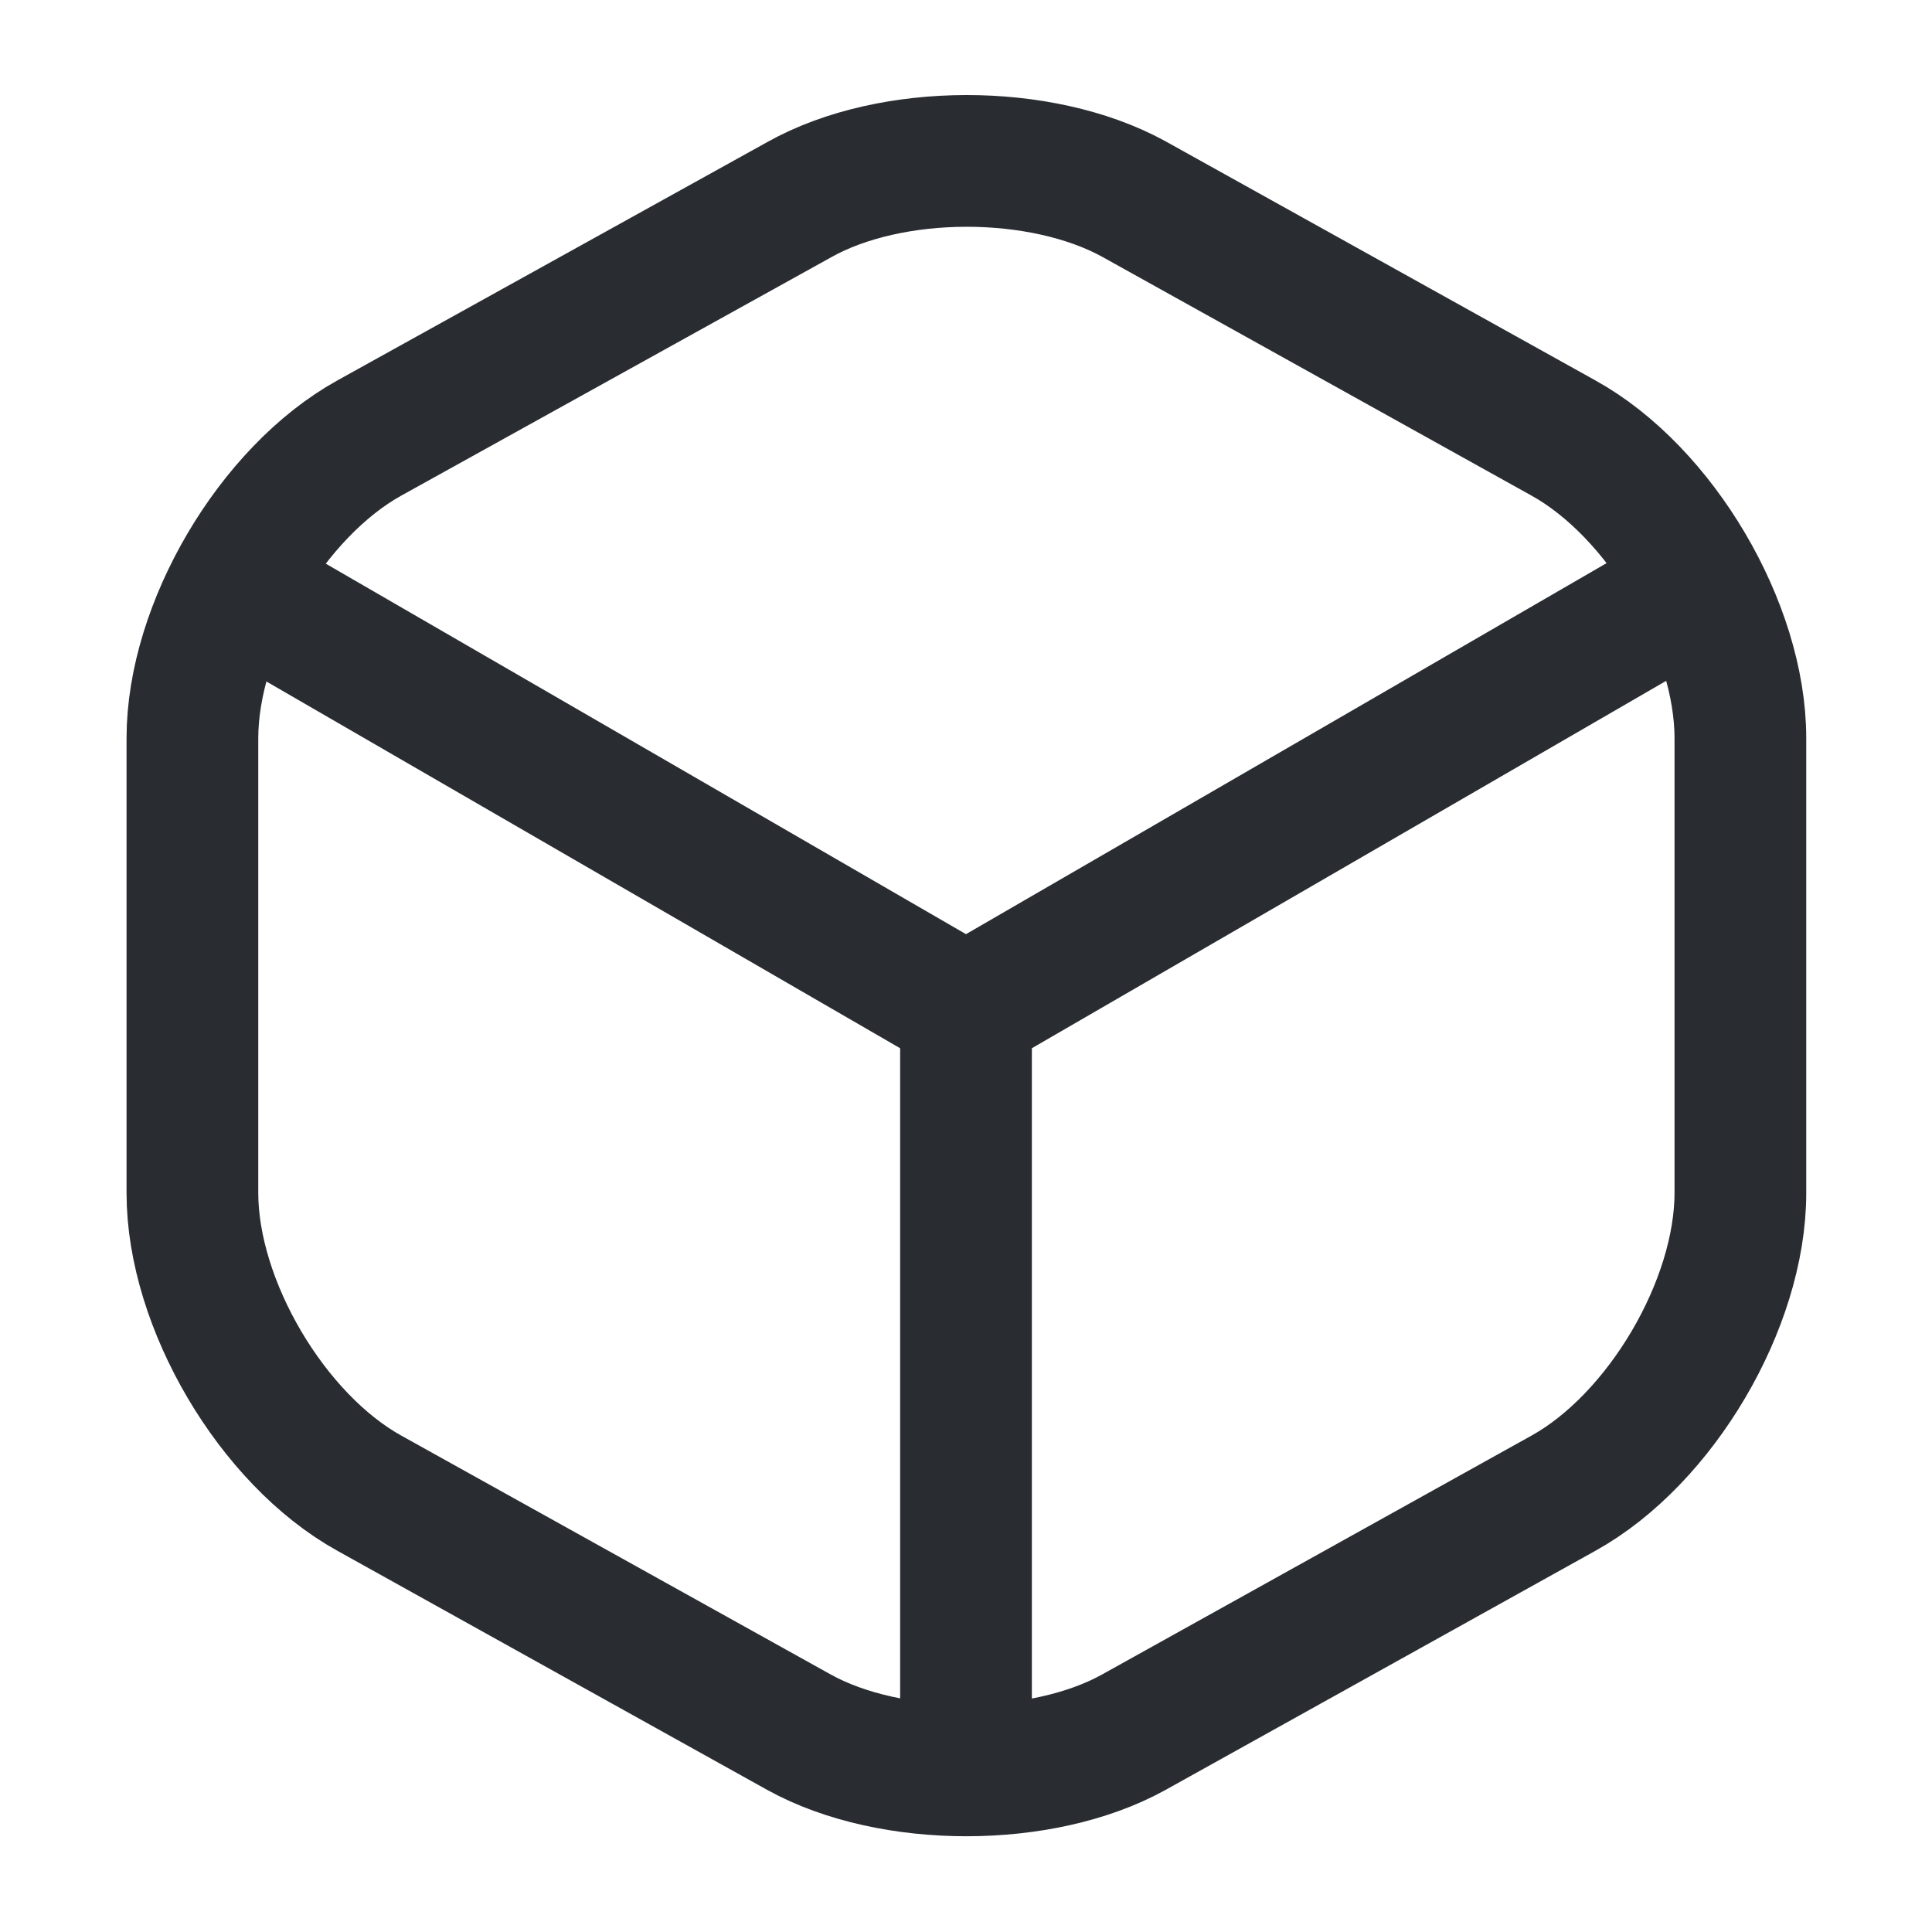 <svg width="22" height="22" viewBox="0 0 22 22" fill="none" xmlns="http://www.w3.org/2000/svg">
<path d="M2.906 6.82L11 11.504L19.039 6.848" stroke="#292D32" stroke-width="1.5" stroke-linecap="round" stroke-linejoin="round"/>
<path d="M11 19.809V11.495" stroke="#292D32" stroke-width="1.5" stroke-linecap="round" stroke-linejoin="round"/>
<path d="M9.102 2.273L4.207 4.987C3.098 5.601 2.191 7.141 2.191 8.406V13.585C2.191 14.85 3.098 16.39 4.207 17.004L9.102 19.727C10.148 20.304 11.862 20.304 12.907 19.727L17.802 17.004C18.911 16.39 19.818 14.85 19.818 13.585V8.406C19.818 7.141 18.911 5.601 17.802 4.987L12.907 2.264C11.852 1.687 10.148 1.687 9.102 2.273Z" stroke="#292D32" stroke-width="1.5" stroke-linecap="round" stroke-linejoin="round"/>
</svg>
